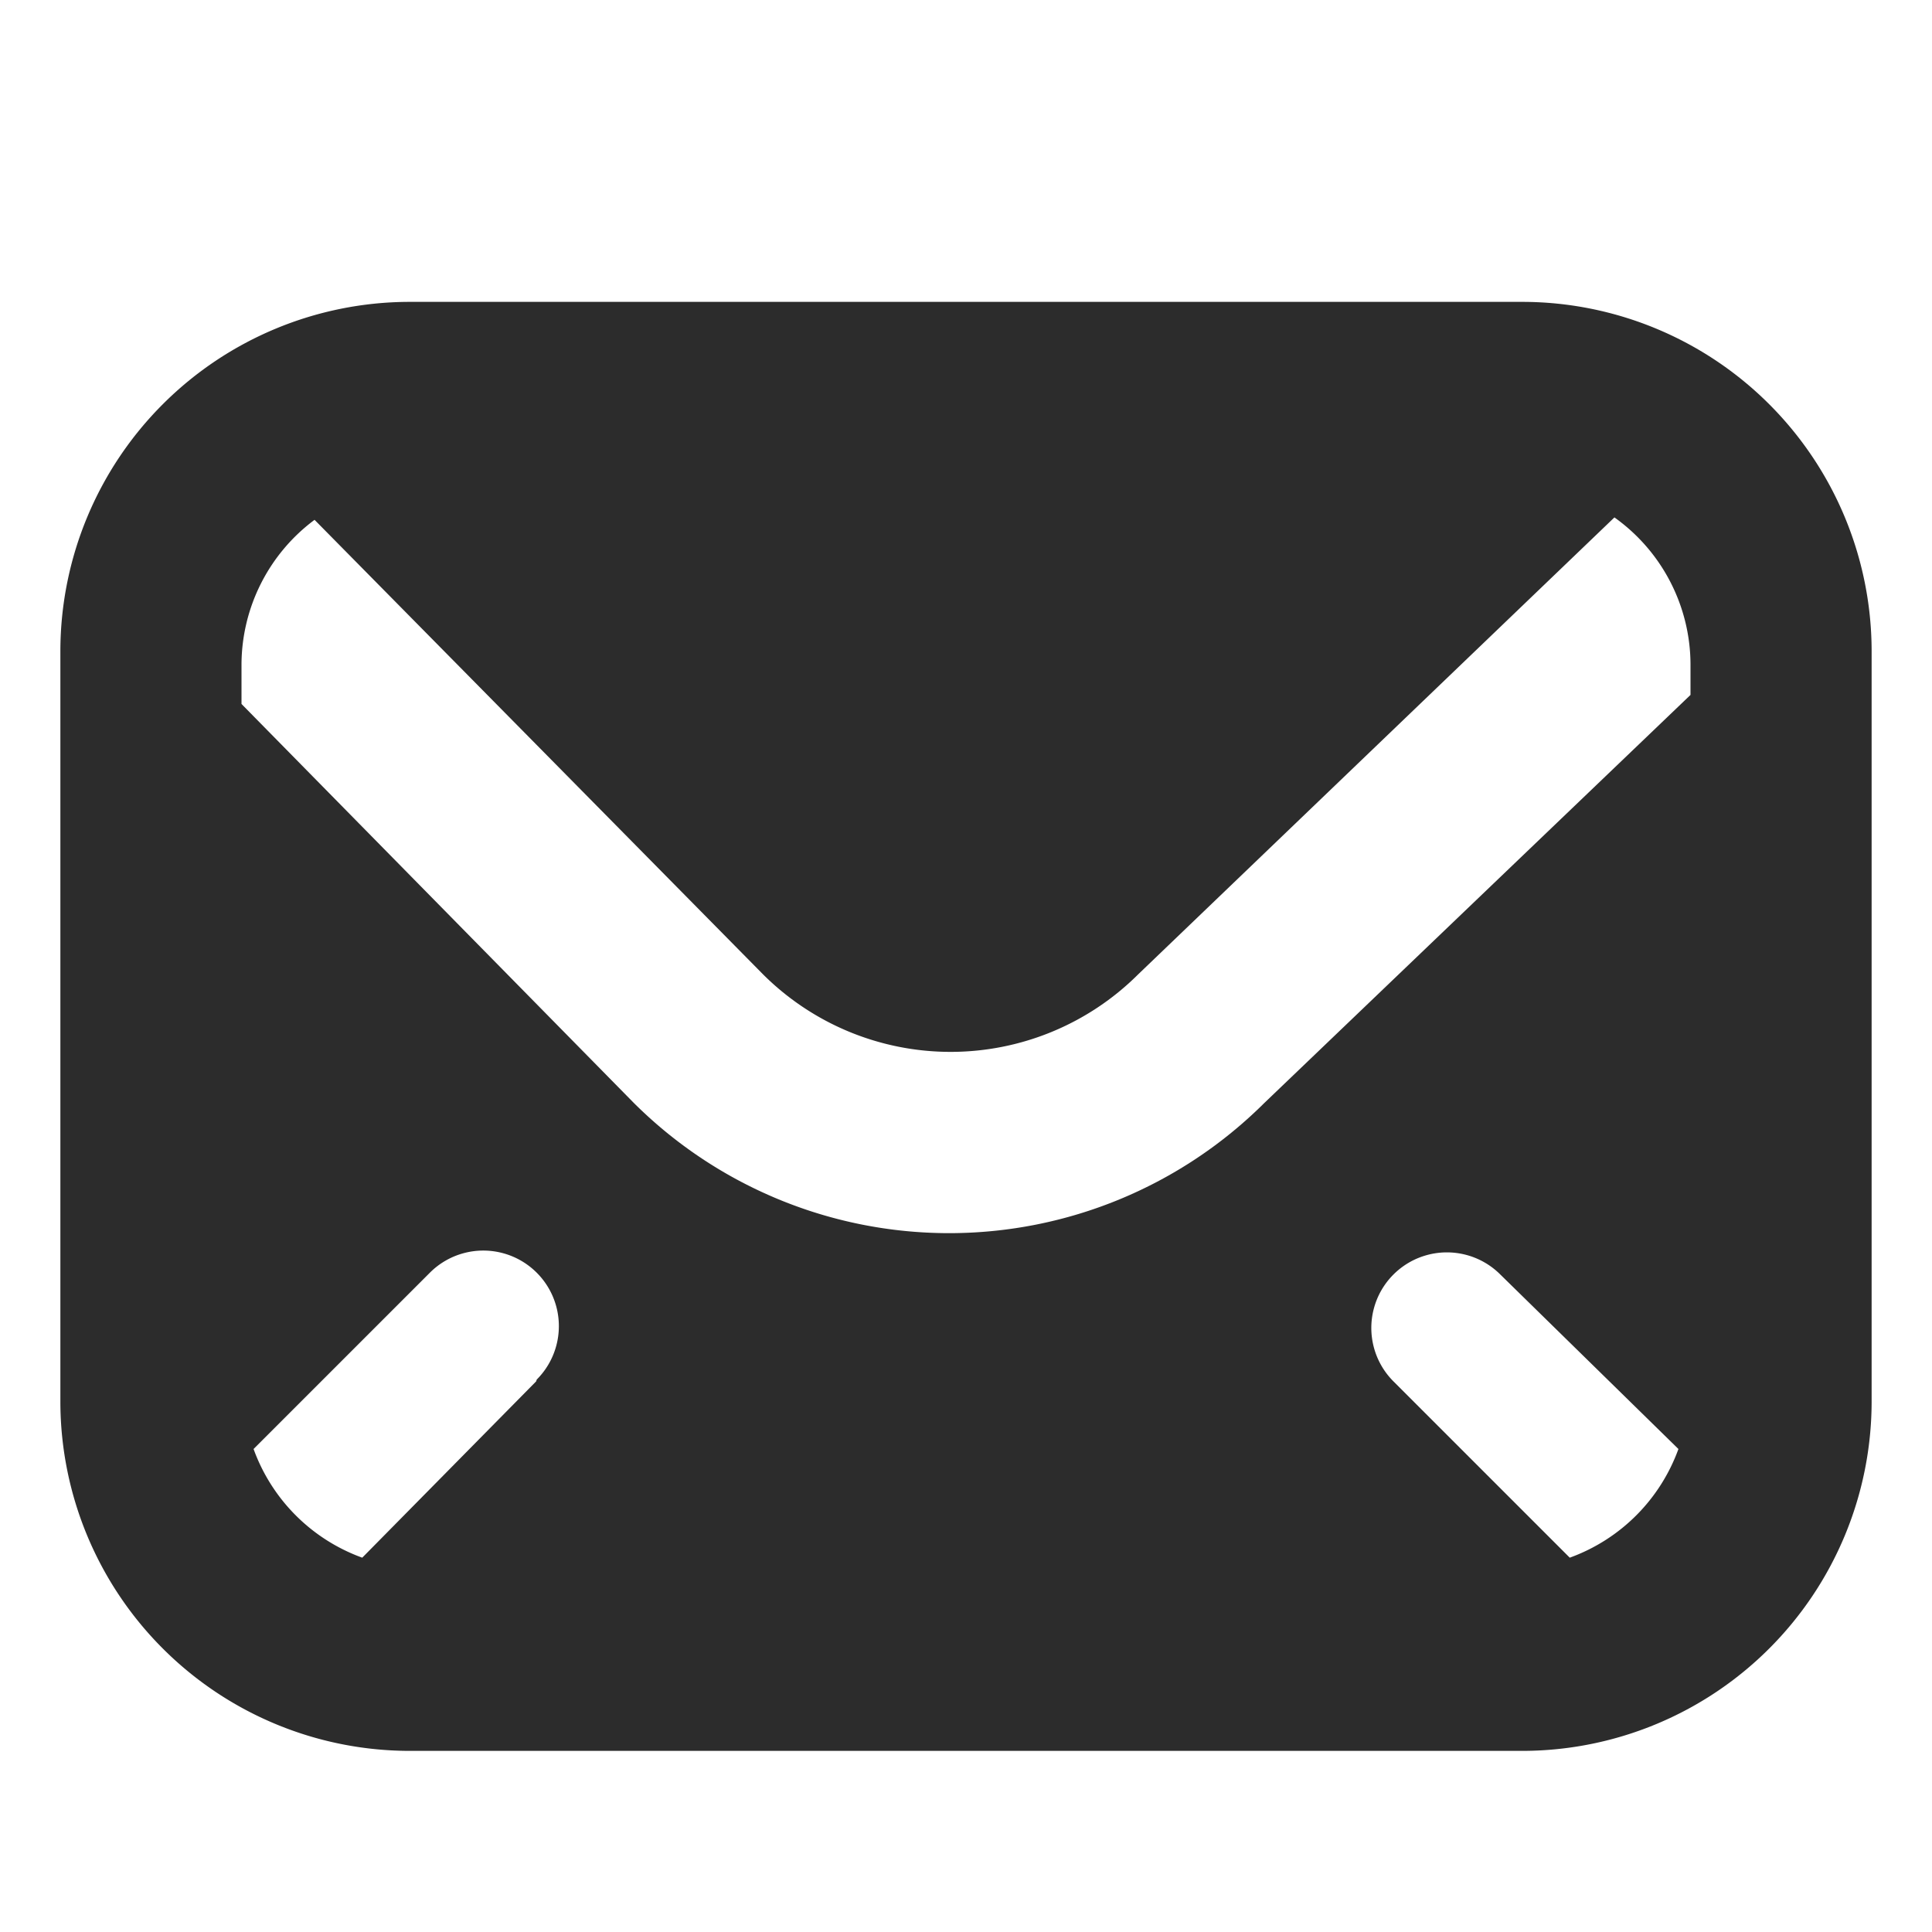 <?xml version="1.0" standalone="no"?><!DOCTYPE svg PUBLIC "-//W3C//DTD SVG 1.1//EN" "http://www.w3.org/Graphics/SVG/1.1/DTD/svg11.dtd"><svg t="1724829163366" class="icon" viewBox="0 0 1024 1024" version="1.1" xmlns="http://www.w3.org/2000/svg" p-id="1514" xmlns:xlink="http://www.w3.org/1999/xlink" width="200" height="200"><path d="M807.36 160H216.64A185.28 185.28 0 0 0 32 344.64v398.72A185.28 185.28 0 0 0 216.64 928h590.72A185.28 185.28 0 0 0 992 743.36V344.64A185.28 185.28 0 0 0 807.36 160zM284.16 732.16L192 825.6A96 96 0 0 1 134.4 768l93.44-93.44a40 40 0 0 1 56.64 56.64zM832 825.6l-93.44-93.44a40 40 0 0 1 56.64-56.64L889.6 768a96 96 0 0 1-57.6 57.6z m64-457.28l-225.92 216.32a236.8 236.8 0 0 1-334.08 0L128 373.12V352a96 96 0 0 1 38.72-76.48l237.76 240.96a140.8 140.8 0 0 0 198.72 0l252.48-242.24A96 96 0 0 1 896 352z" fill="#2c2c2c" p-id="1515"></path></svg>